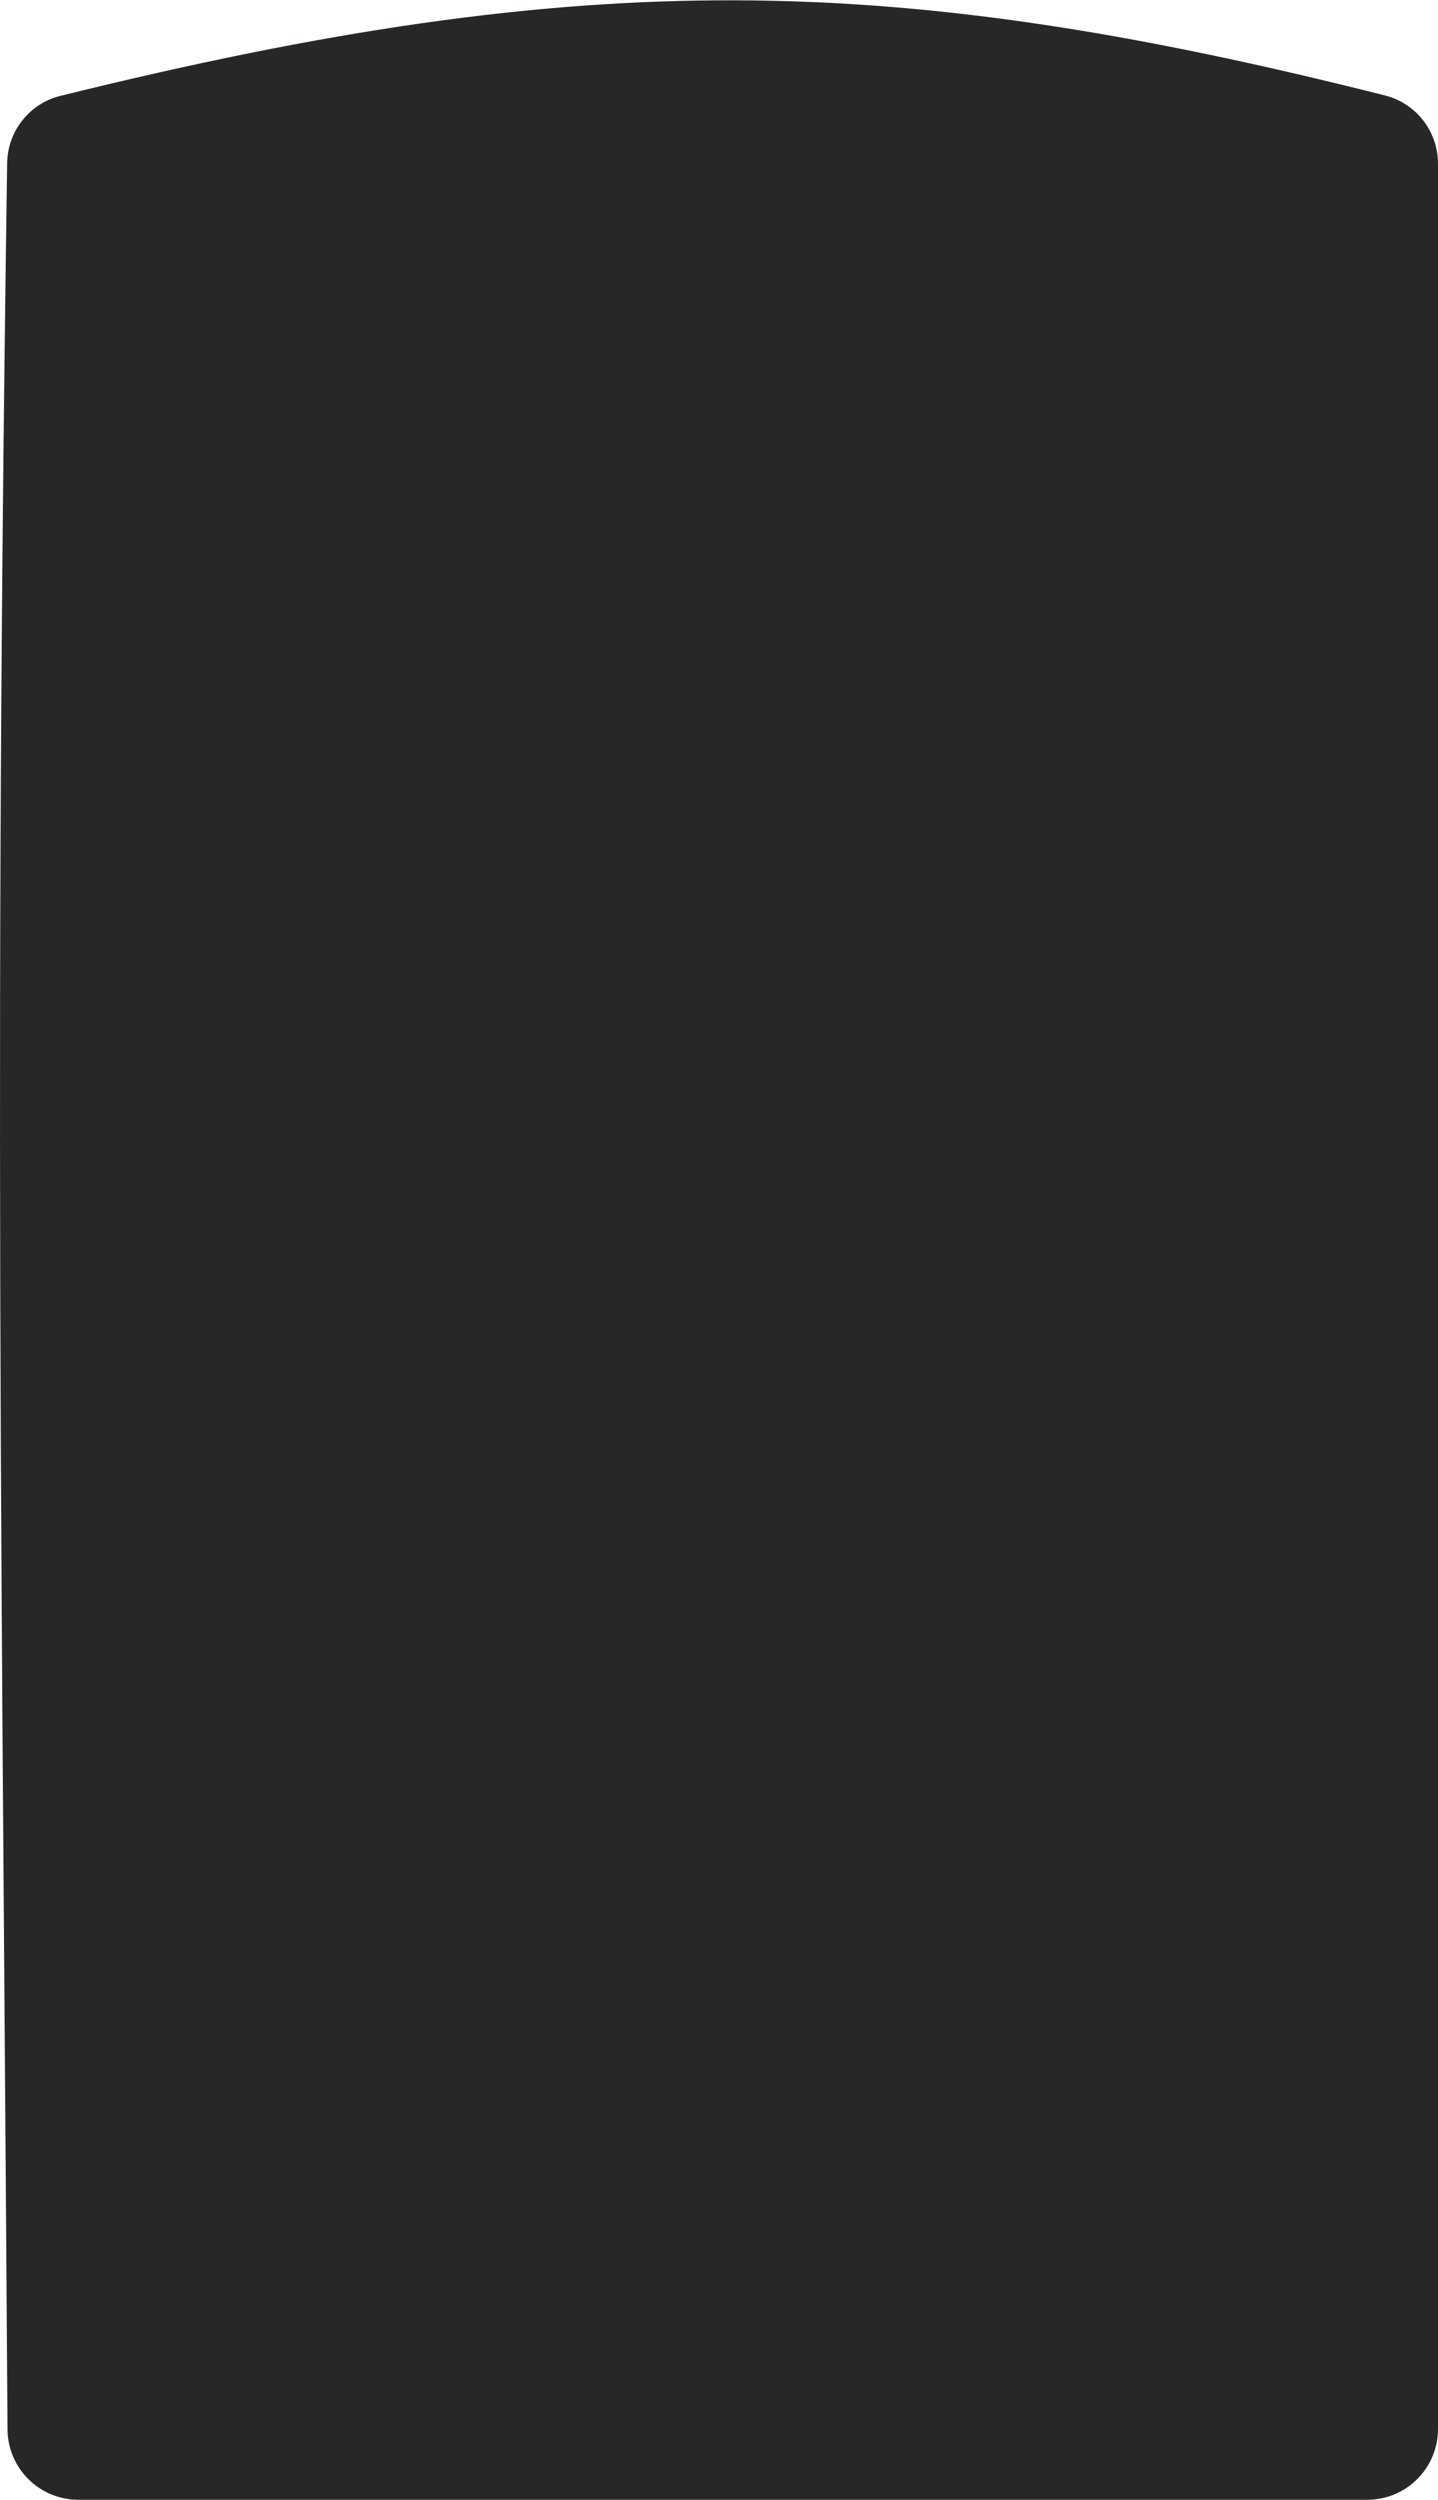 <svg width="447" height="777" viewBox="0 0 447 777" fill="none" xmlns="http://www.w3.org/2000/svg">
<path d="M2.223 50.702C2.369 40.788 9.137 32.183 18.763 29.802C182.829 -10.767 278.079 -8.792 430.545 29.677C440.244 32.124 447 40.886 447 50.889V755C447 767.15 437.15 777 425 777H223H24.338C12.242 777 2.414 767.205 2.335 755.109C1.318 599.716 0.086 481.237 0.004 355.749C-0.035 296.139 0.186 234.947 0.813 167.466C1.154 130.669 1.616 92.003 2.223 50.702Z" fill="#29262A"/>
</svg>
